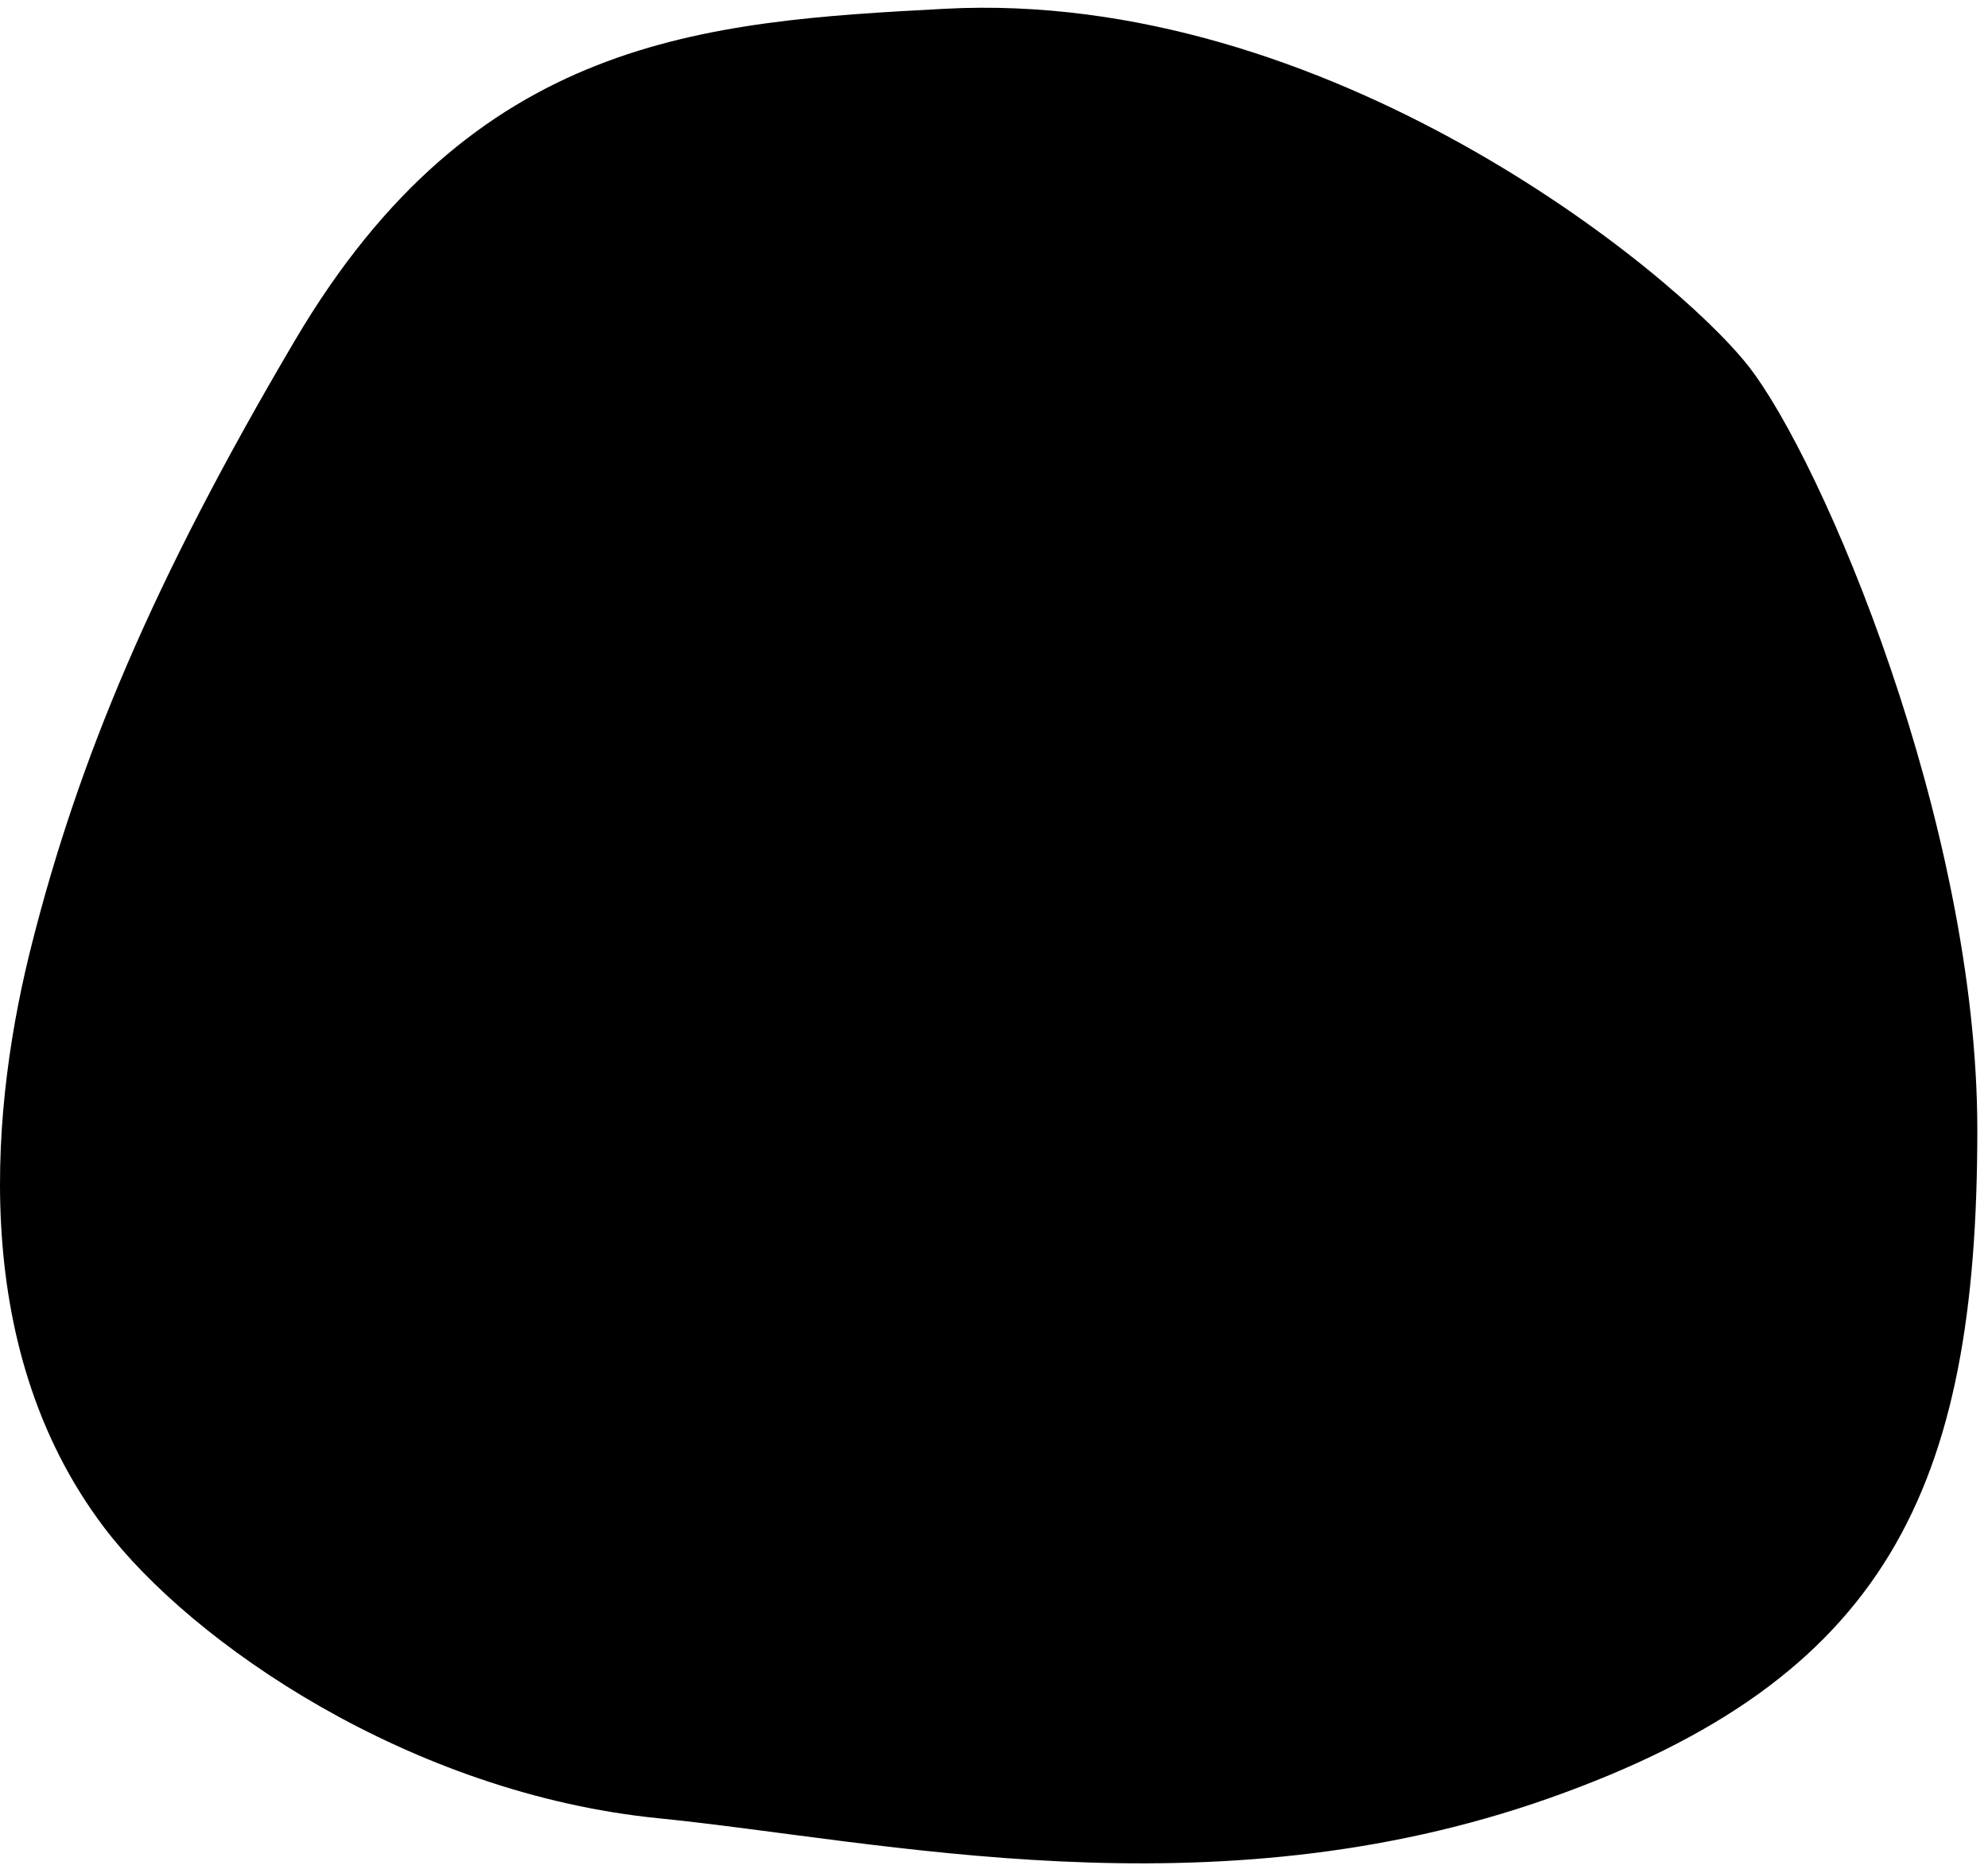 <svg width="156" height="147" viewBox="0 0 156 147" fill="none" xmlns="http://www.w3.org/2000/svg"><path d="M8.172 119.897c-10.93-14.44-8.75-33.73-5.66-45.849 3.65-14.36 9.39-28.28 20.65-47.36 14.05-23.8 32-25 51-26C104.162-.893 131.312 21.277 137.162 28.688c5.85 7.41 18 36 18 60 0 28.16-7.1 43.109-33.64 52.469-26.54 9.36-52.37 3.311-69.85 1.561-19.5-1.95-36.63-13.751-43.5-22.821z" fill="#000"/></svg>
